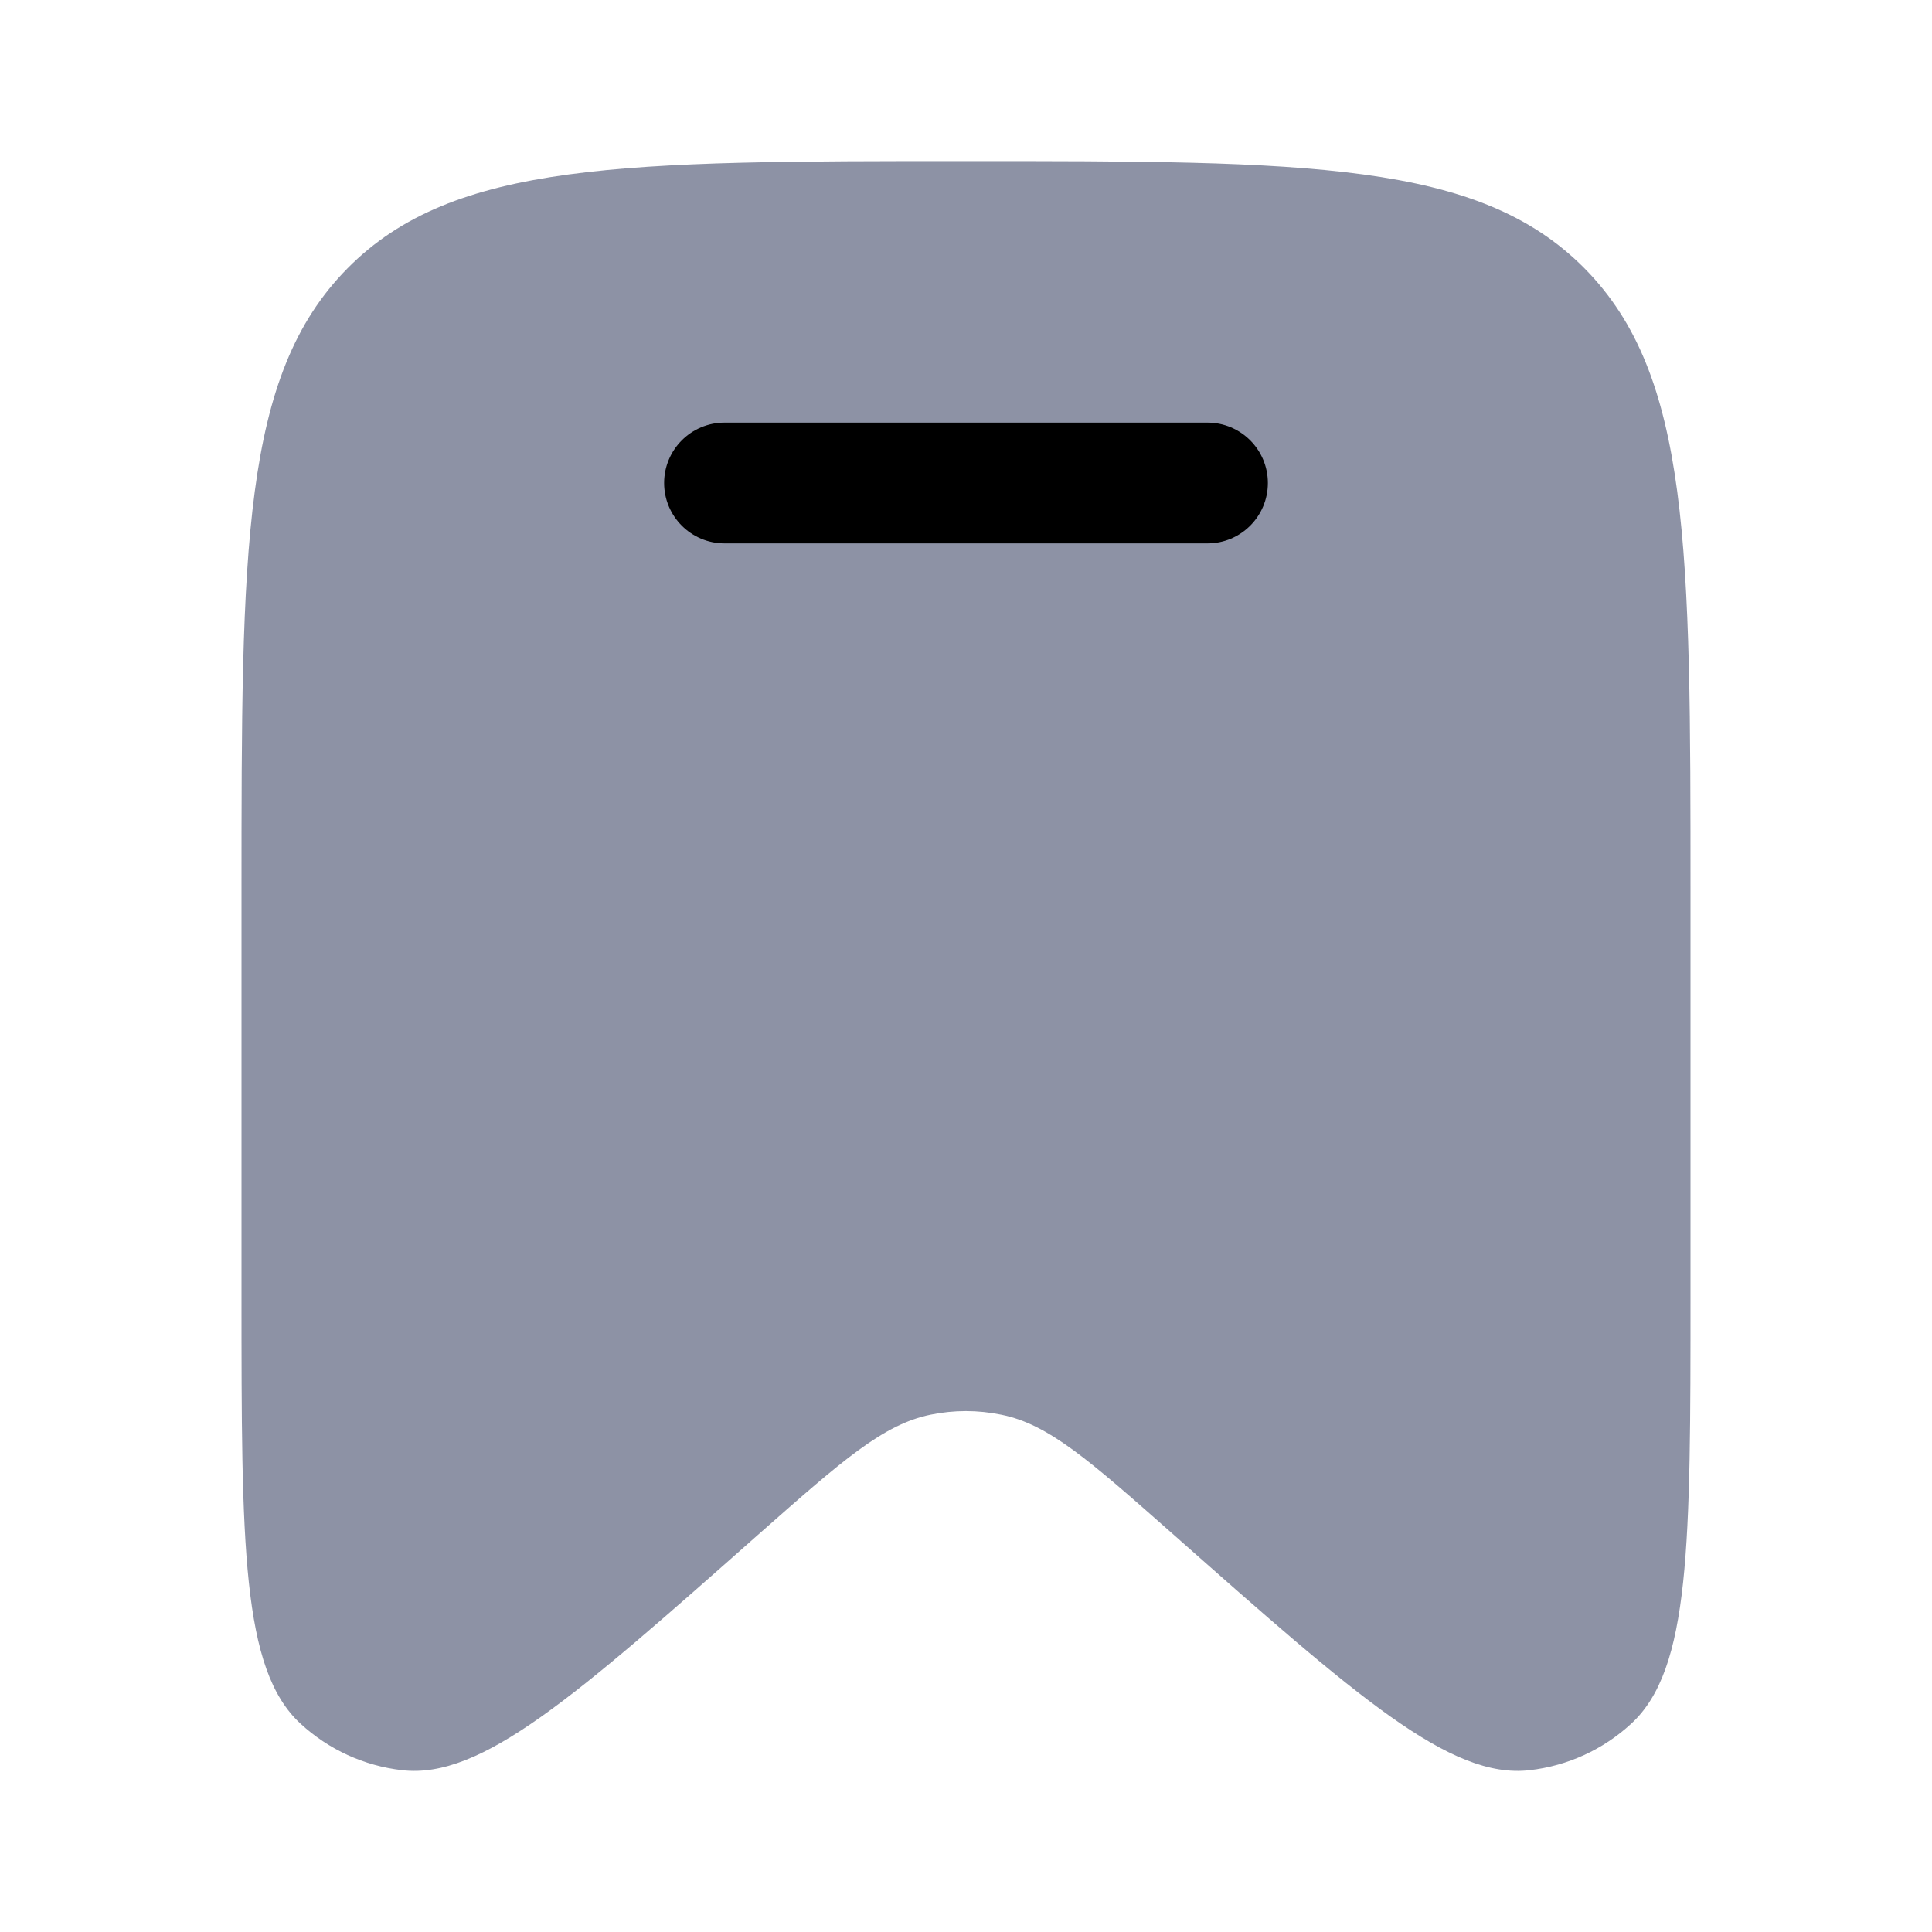 <?xml version="1.0" encoding="utf-8"?>
<!-- Generator: Adobe Illustrator 25.2.0, SVG Export Plug-In . SVG Version: 6.00 Build 0)  -->
<svg version="1.1" id="Слой_1" xmlns="http://www.w3.org/2000/svg" xmlns:xlink="http://www.w3.org/1999/xlink" x="0px" y="0px"
	 viewBox="0 0 800 800" style="enable-background:new 0 0 800 800;" xml:space="preserve">
<style type="text/css">
	.st0{opacity:0.5;fill:#1C274D;enable-background:new    ;}
</style>
<path class="st0" d="M700,369.9v166.4c0,103.2,0,154.8-24.5,177.4c-11.7,10.8-26.4,17.5-42.1,19.3c-32.9,3.8-71.3-30.2-148.2-98.2
	c-34-30-51-45.1-70.6-49c-9.7-2-19.6-2-29.3,0c-19.6,4-36.6,19-70.6,49c-76.8,68-115.3,102-148.2,98.2c-15.7-1.8-30.4-8.5-42.1-19.3
	C100,691.2,100,639.6,100,536.4V369.9c0-143,0-214.4,43.9-258.8S258.6,66.7,400,66.7c141.4,0,212.1,0,256.1,44.4
	C700,155.5,700,227,700,369.9z"/>
<path d="M300,175c-13.8,0-25,11.2-25,25c0,13.8,11.2,25,25,25h200c13.8,0,25-11.2,25-25c0-13.8-11.2-25-25-25H300z"/>
</svg>
